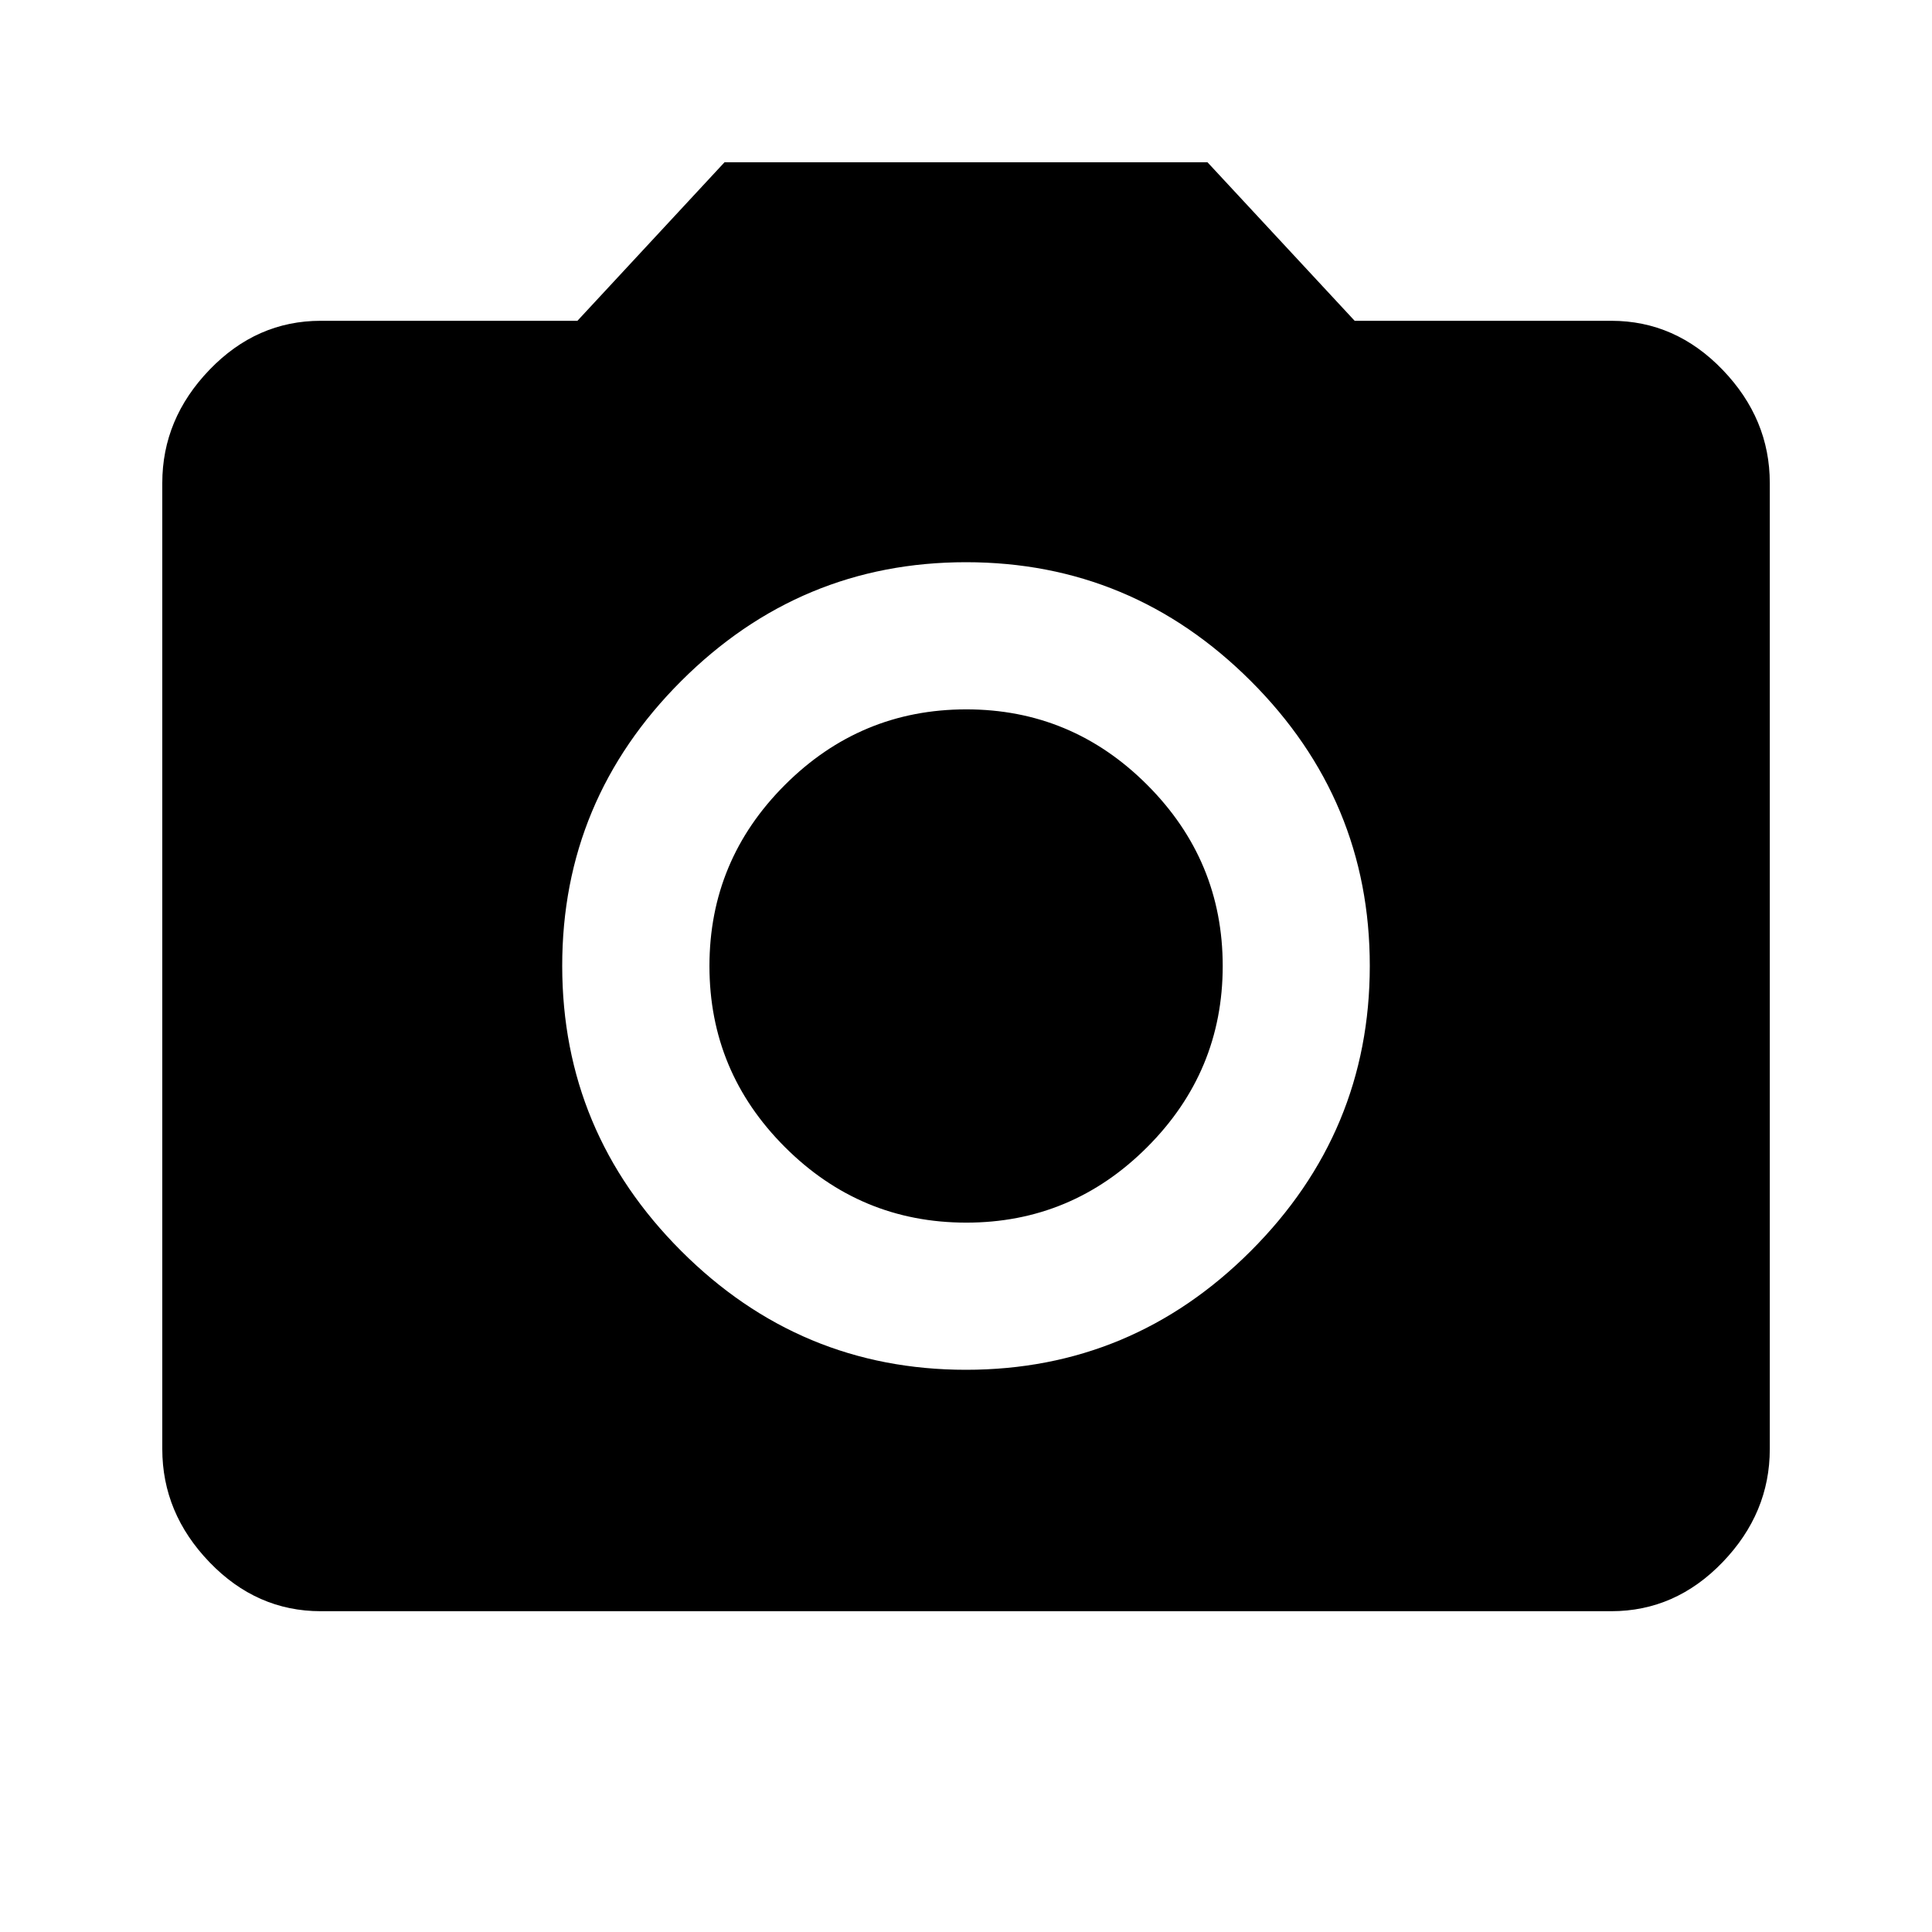 <svg xmlns="http://www.w3.org/2000/svg" width="24" height="24"><path d="M12 17.016q2.063 0 3.539-1.477T17.016 12t-1.477-3.539T12 6.984 8.461 8.461 6.984 12t1.477 3.539T12 17.016zm-3-15h6l1.828 1.969h3.188q.797 0 1.383.609T21.985 6v12q0 .797-.586 1.406t-1.383.609H3.985q-.797 0-1.383-.609T2.016 18V6q0-.797.586-1.406t1.383-.609h3.188zM8.813 12q0-1.313.938-2.25t2.25-.938 2.25.938.938 2.25-.938 2.25-2.25.938-2.25-.938T8.813 12z"/></svg>